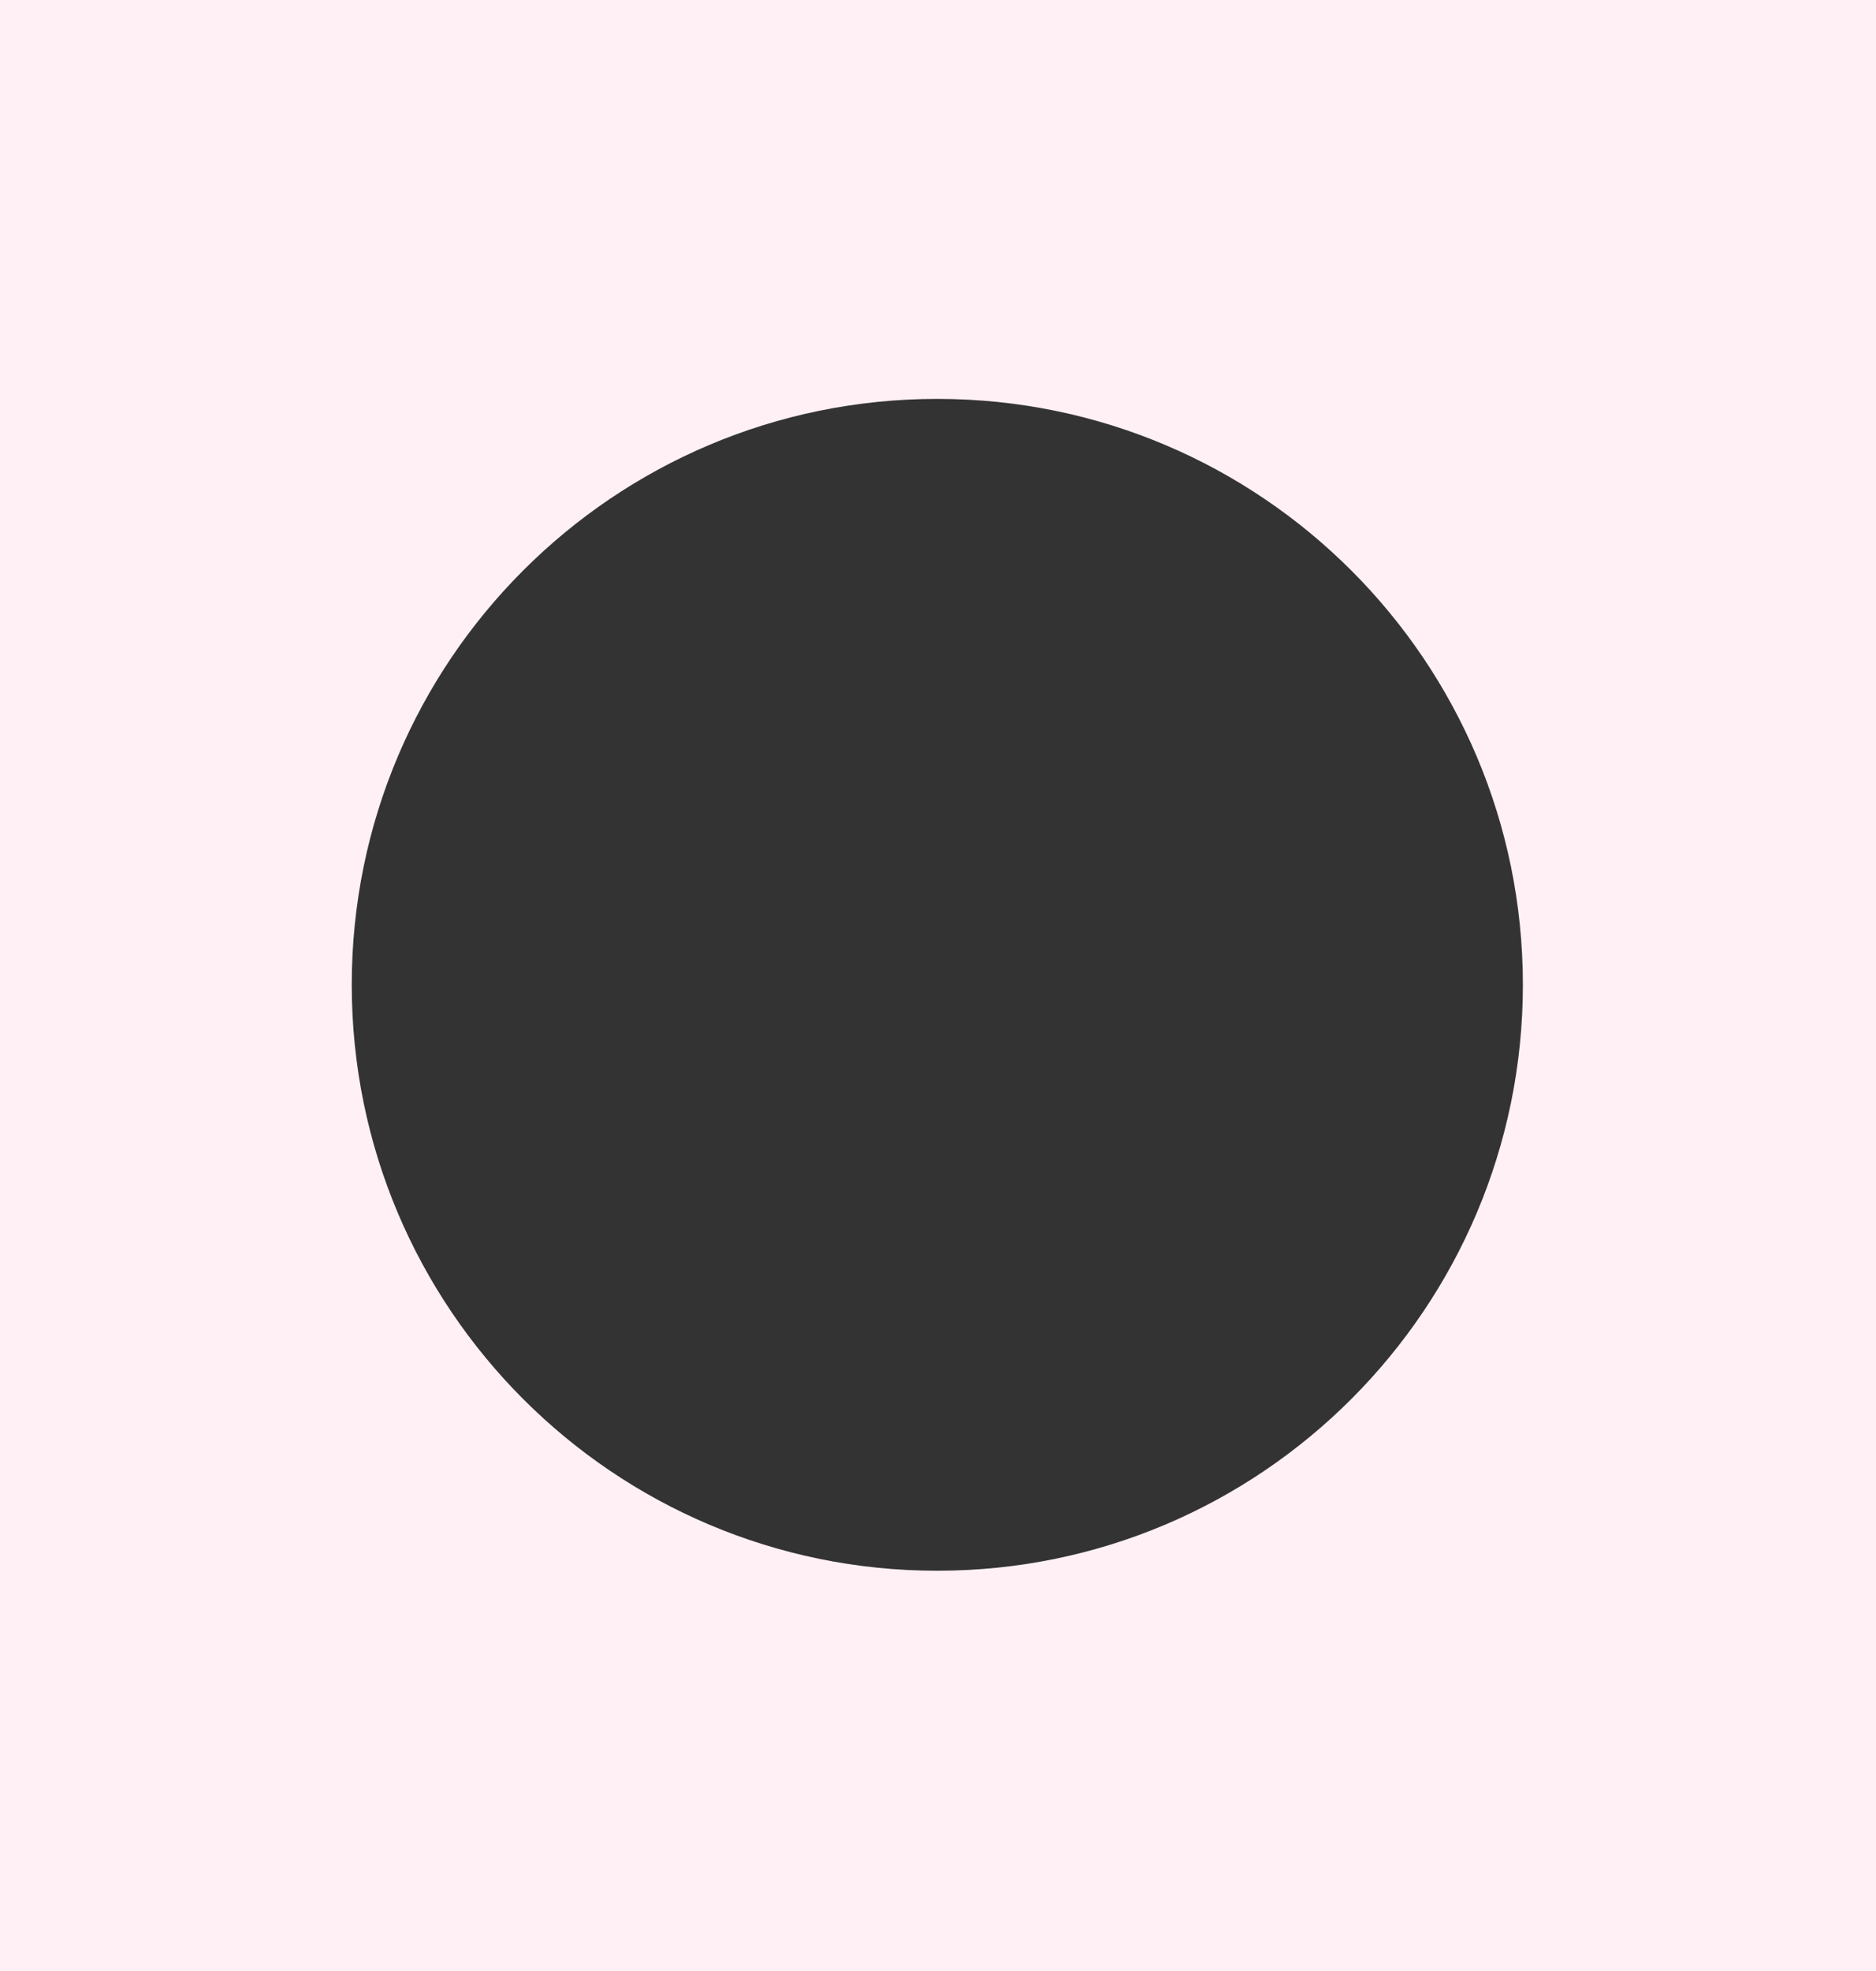 <?xml version="1.0" encoding="utf-8"?>
<!-- Generator: Adobe Illustrator 19.0.0, SVG Export Plug-In . SVG Version: 6.00 Build 0)  -->
<svg version="1.1" id="Layer_1" xmlns="http://www.w3.org/2000/svg" xmlns:xlink="http://www.w3.org/1999/xlink" x="0px" y="0px"
	 viewBox="0 0 960 1008" style="enable-background:new 0 0 960 1008;" xml:space="preserve">
<rect x="0" y="0" width="960" height="1008" fill="#333333" stroke="none"/>
<style type="text/css">
	.st0{opacity:1;fill:#fff0f5;enable-background:new    ;}
	.st1{opcaity:1;fill:#fff0f5;}
</style>
<path id="XMLID_4_" class="st0" d="M480-9v213c165.3,0.2,299.3,134.3,299.3,299.6S645.3,803.1,480,803.3V1017h488V-9H480z"/>
<path id="XMLID_6_" class="st1" d="M479.6,803.3C314.1,803.3,180,669.1,180,503.6S314.1,204,479.6,204c0.1,0,0.2,0,0.4,0V-9H-8v1026
	h488V803.3C479.9,803.3,479.8,803.3,479.6,803.3z"/>
</svg>

